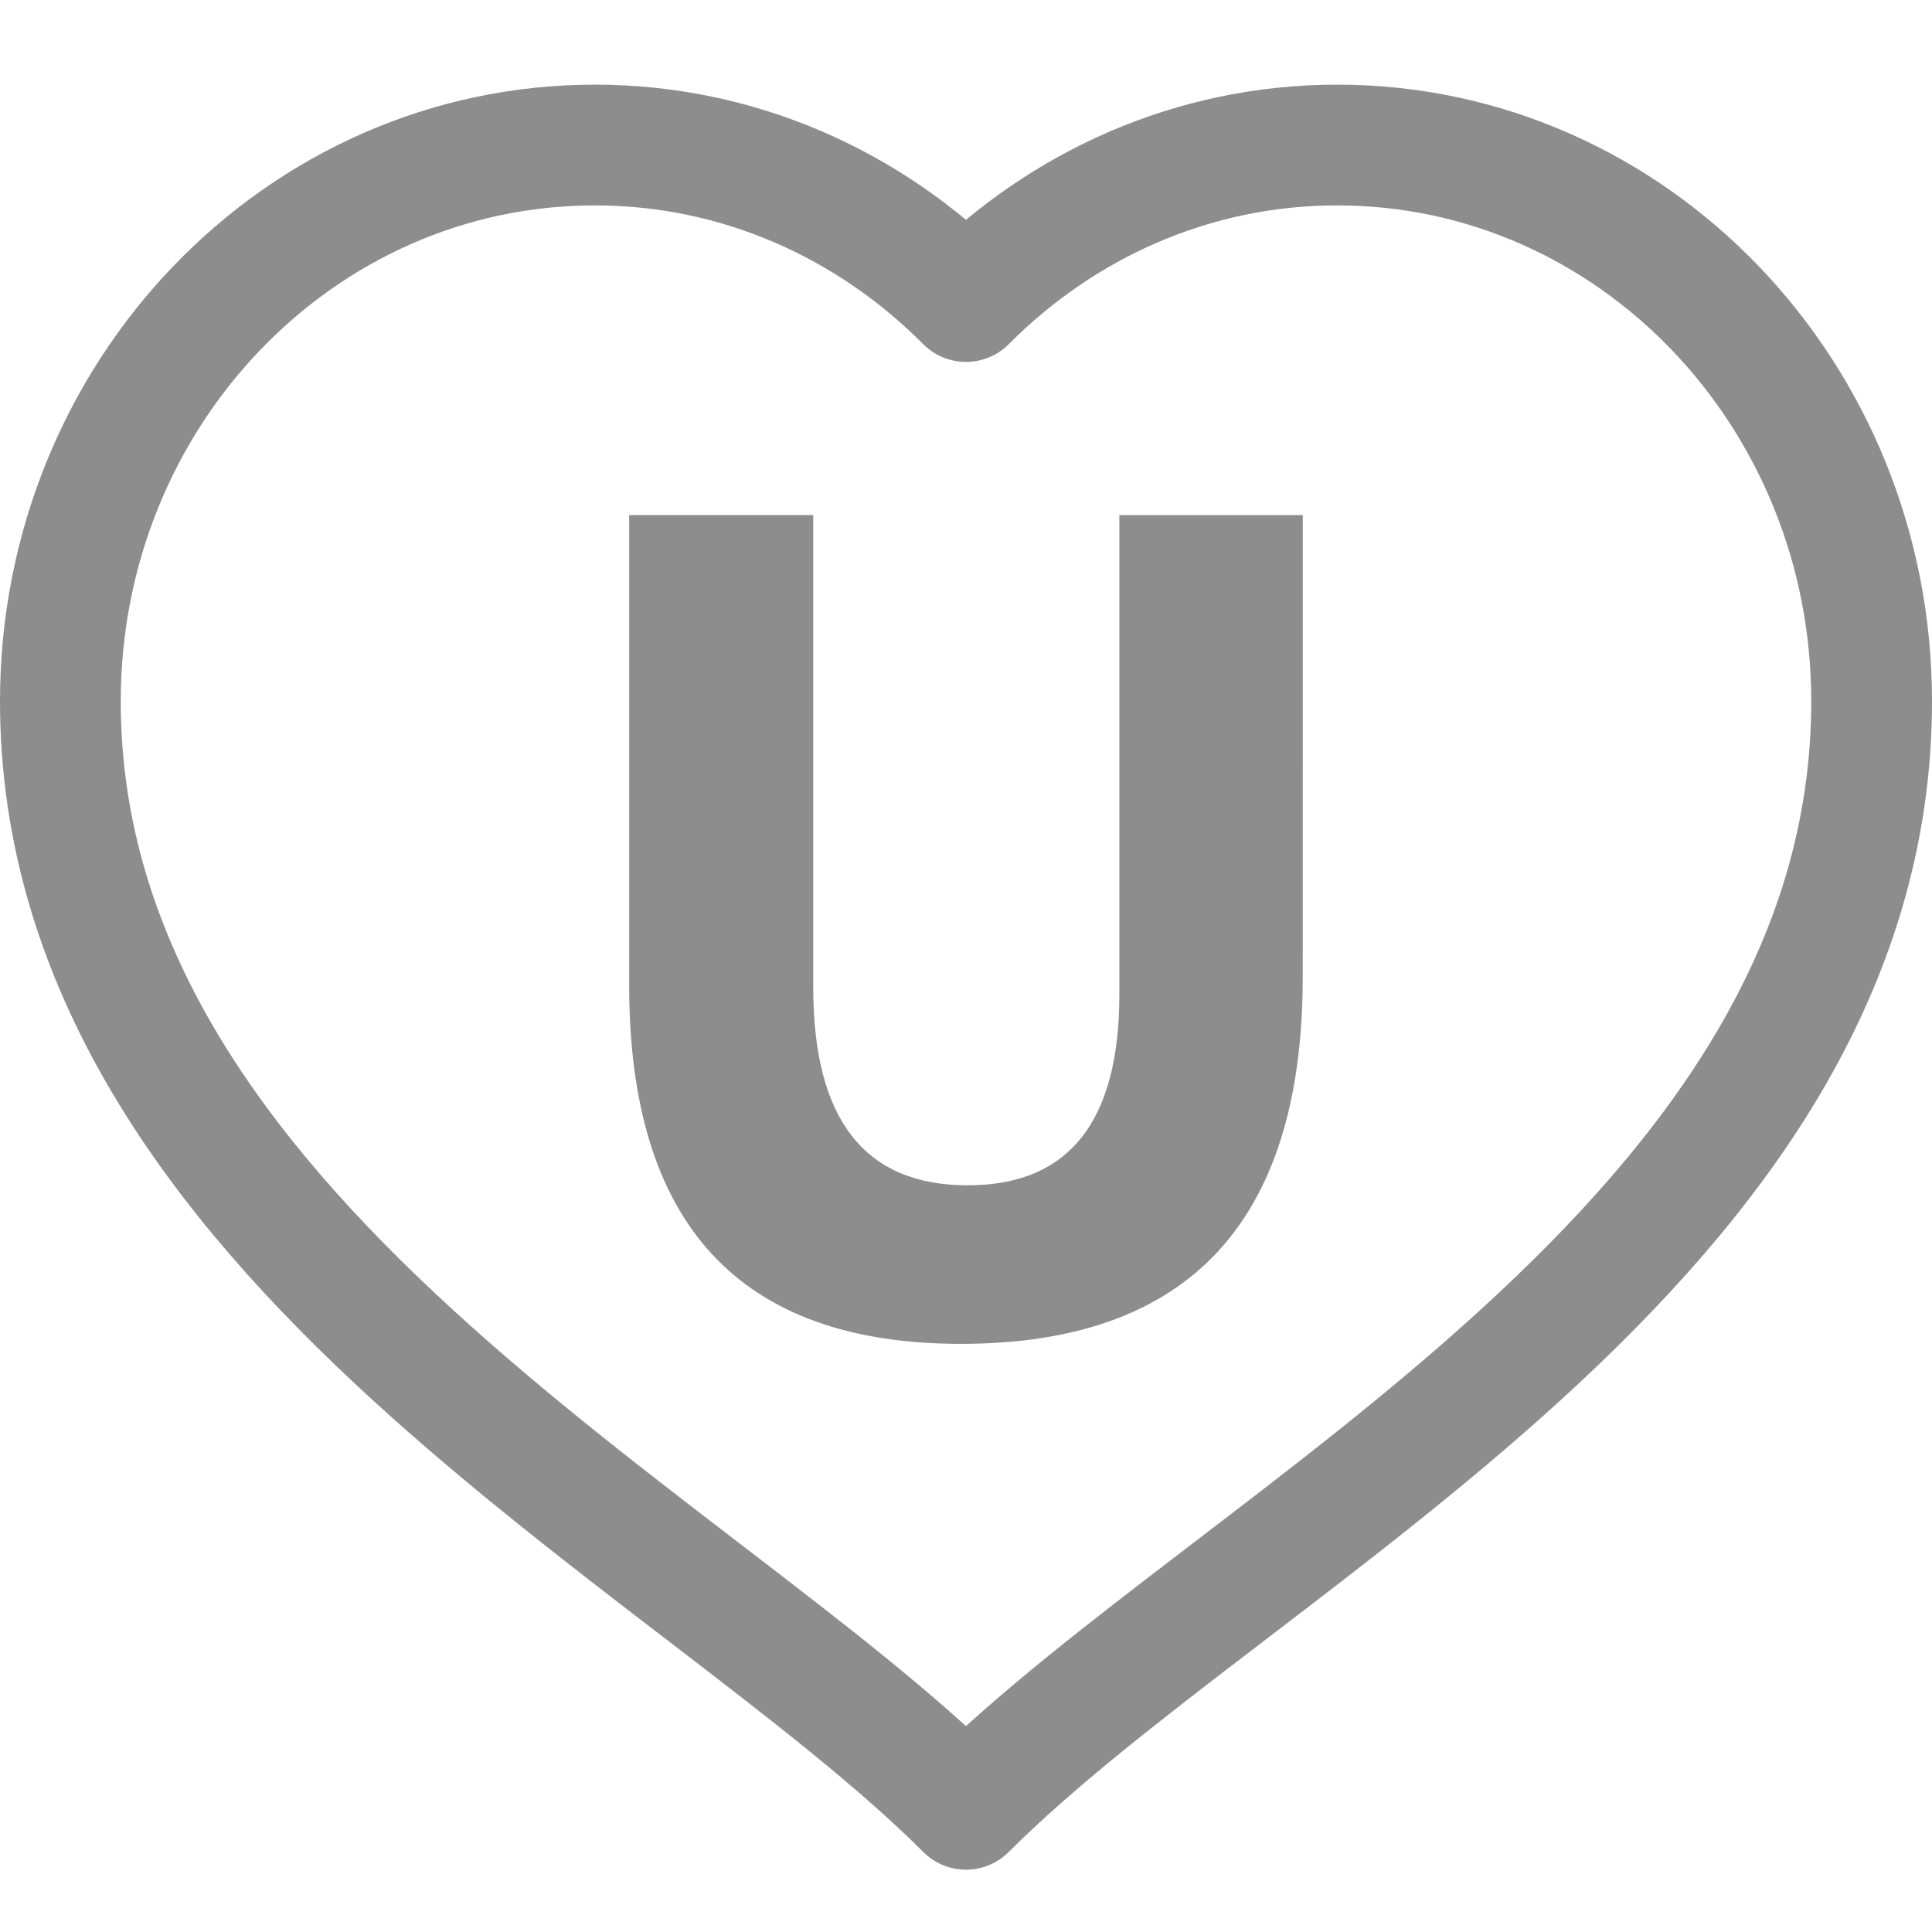 <?xml version="1.0" encoding="utf-8"?>
<!-- Generator: Adobe Illustrator 16.0.0, SVG Export Plug-In . SVG Version: 6.00 Build 0)  -->
<!DOCTYPE svg PUBLIC "-//W3C//DTD SVG 1.1//EN" "http://www.w3.org/Graphics/SVG/1.1/DTD/svg11.dtd">
<svg version="1.1" id="Layer_1" xmlns="http://www.w3.org/2000/svg" xmlns:xlink="http://www.w3.org/1999/xlink" x="0px" y="0px"
	 width="64px" height="64px" viewBox="0 0 64 64" enable-background="new 0 0 64 64" xml:space="preserve">
<g>
	<path fill="#8D8D8D" d="M43.155,32.361c0,8.104-3.771,12.156-11.324,12.156c-7.327,0-10.989-3.957-10.989-11.875v-15.58h6.098
		v15.654c0,4.366,1.703,6.549,5.113,6.549c3.354,0,5.027-2.108,5.027-6.322V17.063h6.077C43.157,17.063,43.157,32.361,43.155,32.361
		z"/>
</g>
<path fill="none" stroke="#8D8D8D" stroke-width="4" stroke-linecap="round" stroke-linejoin="round" stroke-miterlimit="10" d="
	M44.295,4.804c-4.779,0-9.109,1.98-12.295,5.185c-3.186-3.204-7.515-5.185-12.295-5.185C9.927,4.804,2,13.053,2,23.229
	c0,17.683,21.037,27.744,30,36.707c9.085-9.085,30-18.902,30-36.707C62,13.053,54.073,4.804,44.295,4.804z"/>
</svg>
